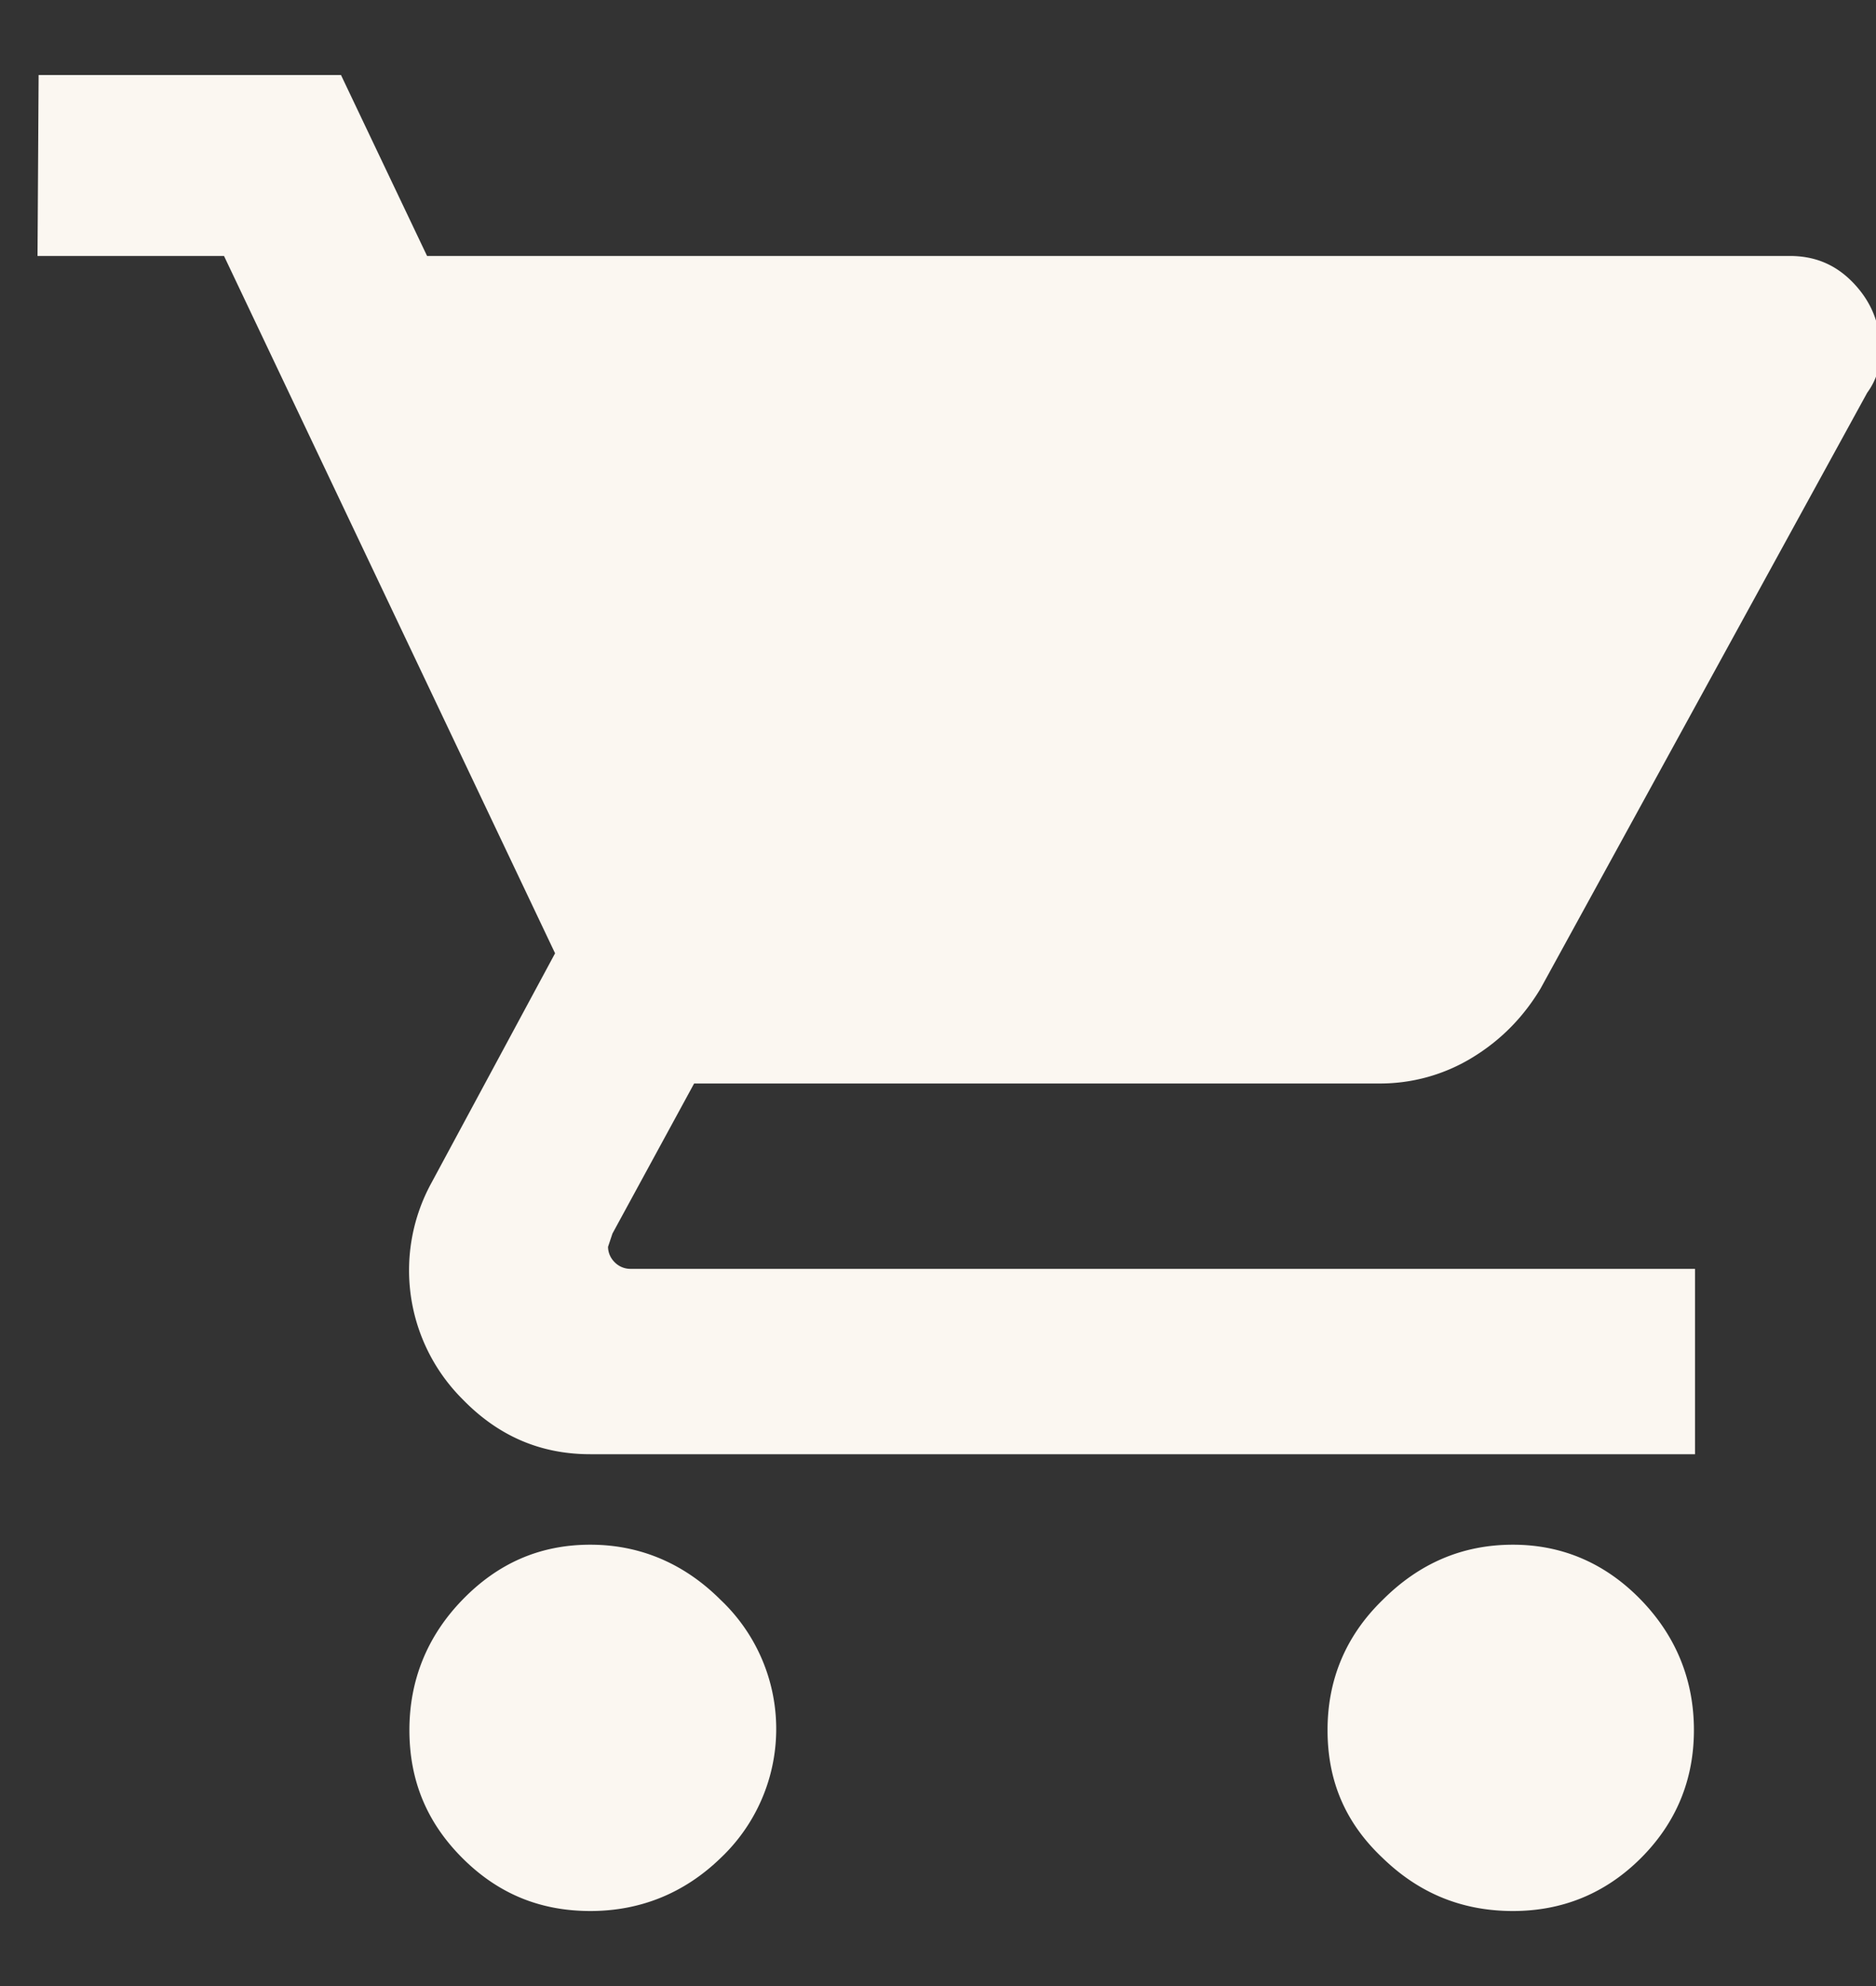 <svg xmlns="http://www.w3.org/2000/svg" xmlns:xlink="http://www.w3.org/1999/xlink" width="17" height="18" viewBox="0 0 17 18"><rect x="0" y="0" width="17" height="18" fill="#333333" stroke="none"/><defs><path id="ftsea" d="M1467.35 82c.45 0 .85.17 1.18.5a1.61 1.61 0 0 1 0 2.34c-.33.32-.73.48-1.18.48-.46 0-.84-.16-1.16-.48-.32-.32-.48-.7-.48-1.16 0-.45.16-.85.48-1.18.32-.33.7-.5 1.16-.5zm-5-13.32h2.74l.78 1.64h12.35c.23 0 .42.08.58.25.16.17.24.37.24.61 0 .15-.04.27-.12.38l-2.96 5.4c-.15.25-.35.46-.61.62a1.6 1.6 0 0 1-.85.24h-6.21l-.74 1.36-.04.12c0 .05.02.1.06.14a.2.2 0 0 0 .14.06h9.65v1.68h-10.01c-.46 0-.84-.17-1.16-.5a1.65 1.65 0 0 1-.28-1.96l1.12-2.08-3-6.32h-1.69zM1475.71 82c.45 0 .84.17 1.16.5.32.33.48.73.48 1.18 0 .45-.16.84-.48 1.16-.32.32-.71.48-1.16.48-.46 0-.85-.16-1.18-.48-.34-.32-.5-.7-.5-1.16 0-.45.16-.85.5-1.18.33-.33.72-.5 1.18-.5z"/></defs><g><g transform="translate(-1462 -68)"><use fill="#fbf7f1" xlink:href="#ftsea"/></g></g></svg>